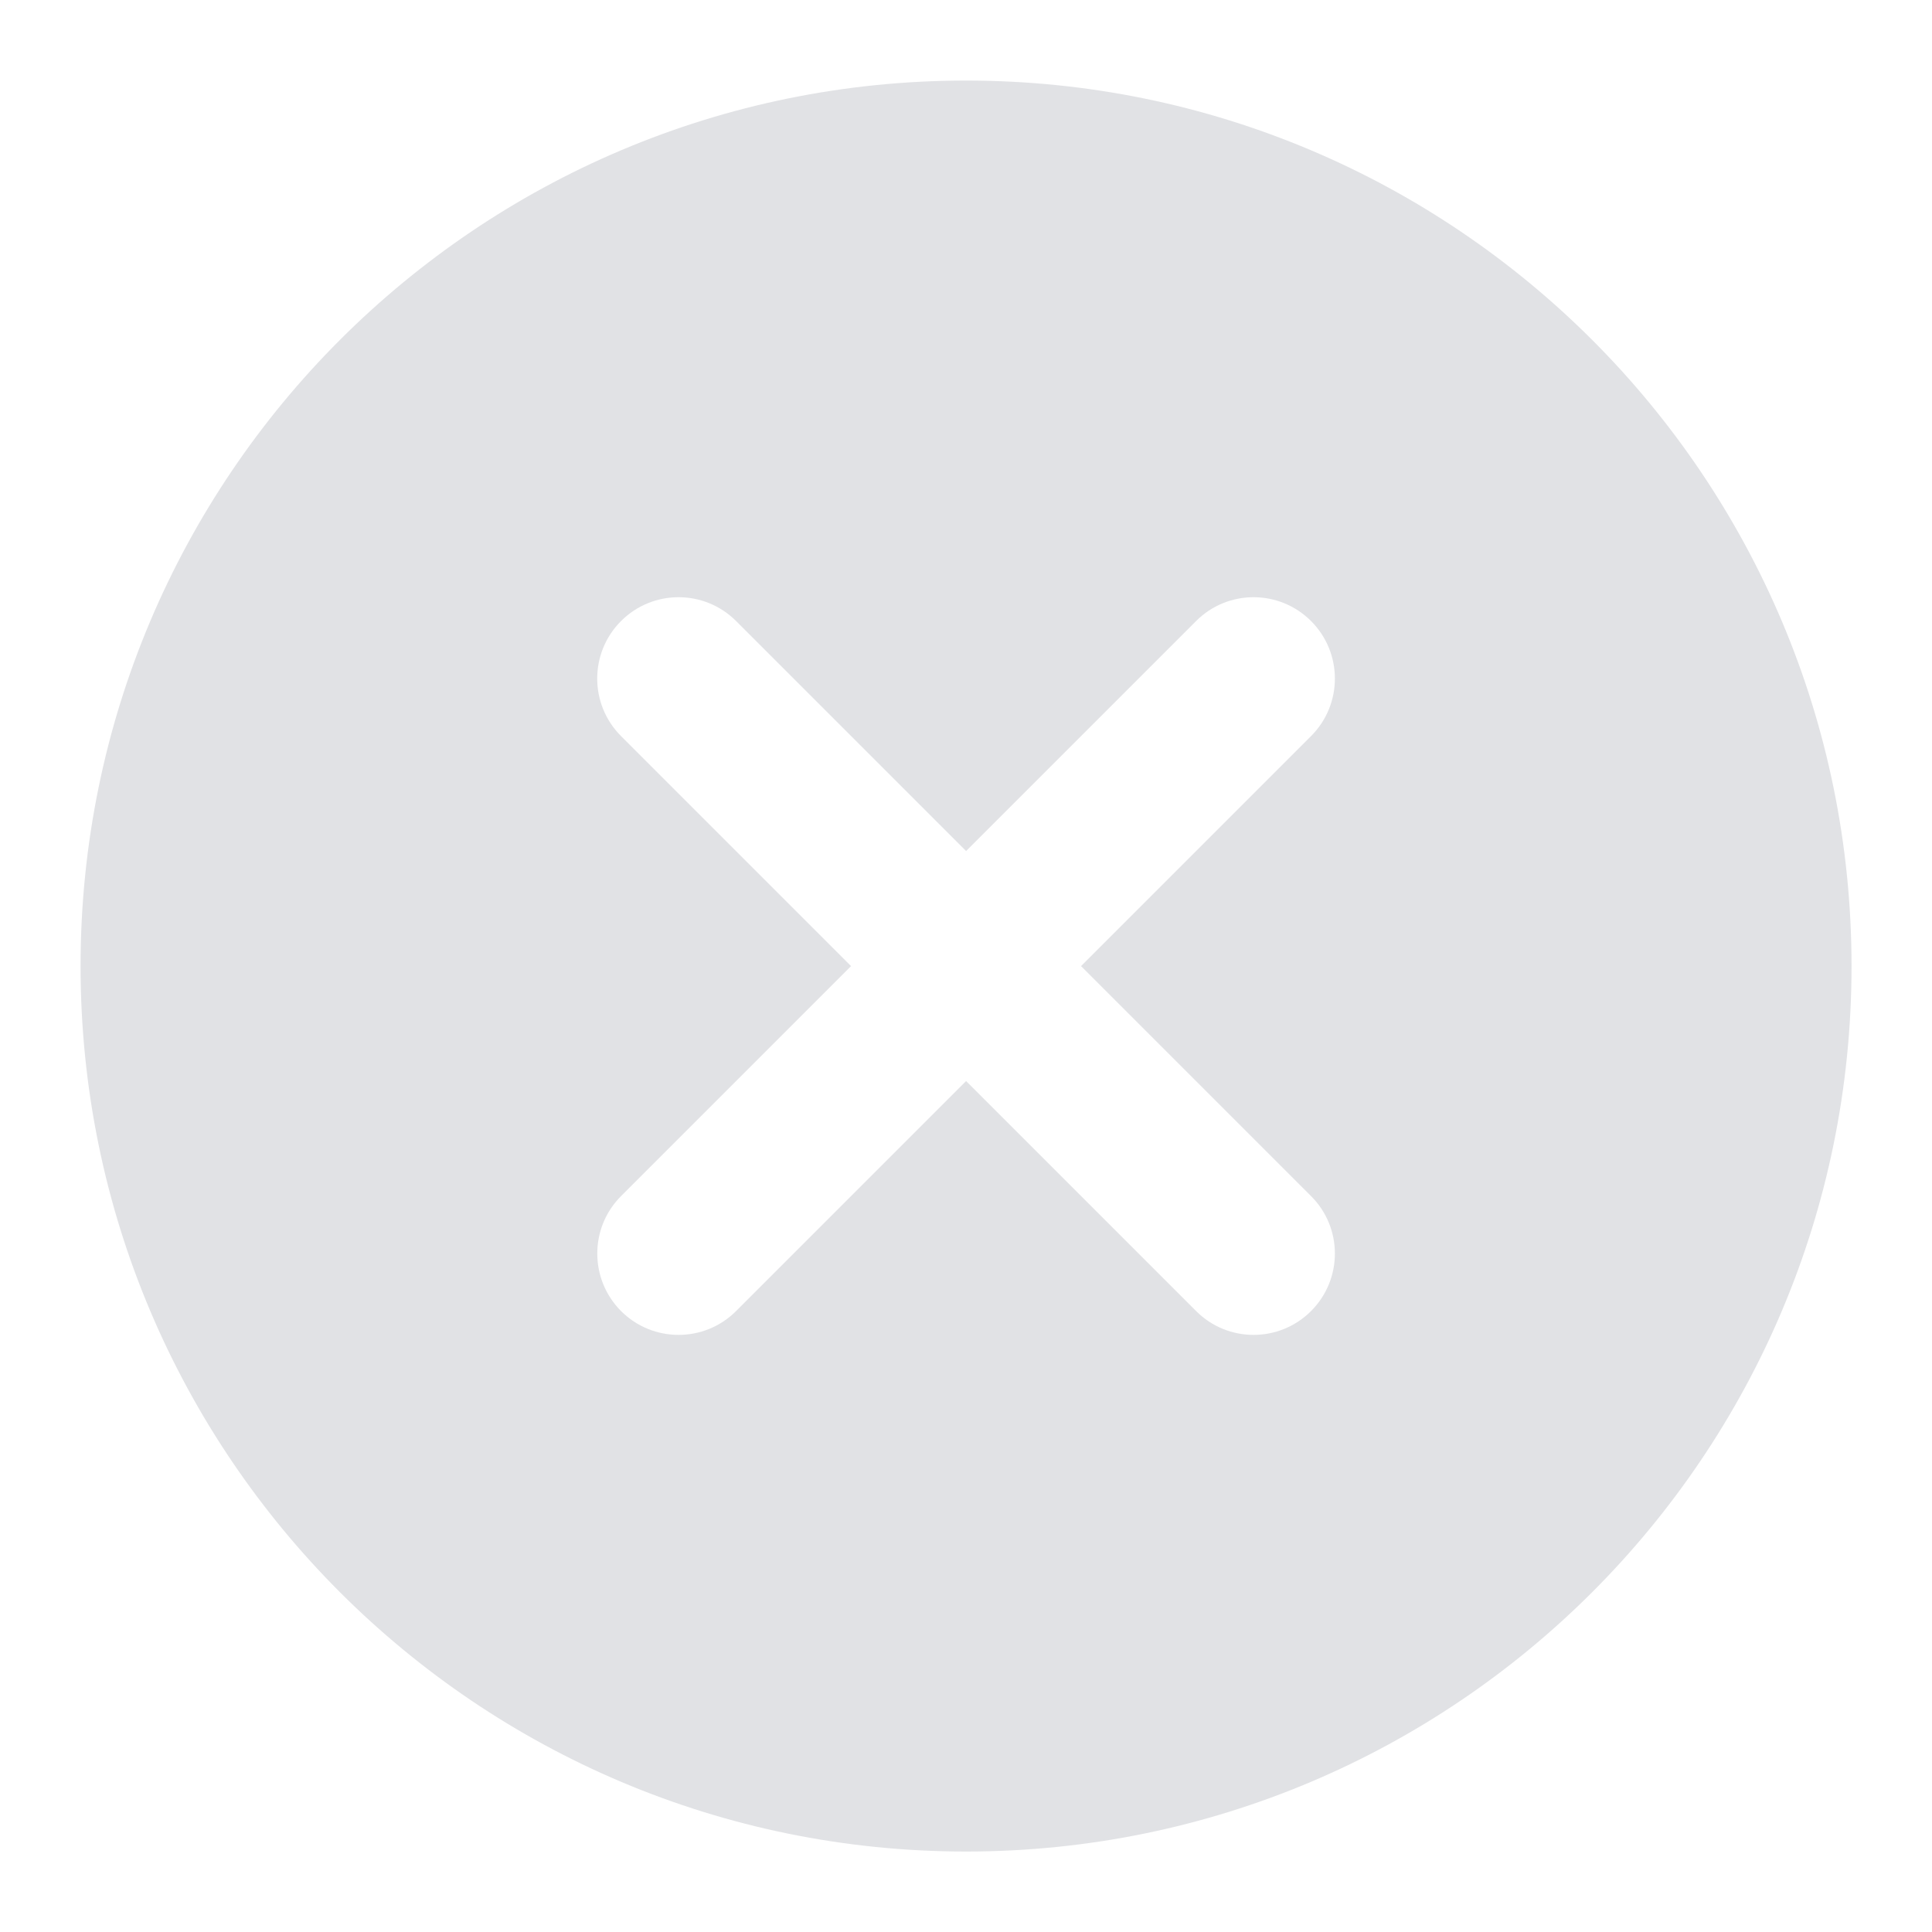 <svg width="20" height="20" viewBox="0 0 20 20" fill="none" xmlns="http://www.w3.org/2000/svg">
<path fill-rule="evenodd" clip-rule="evenodd" d="M10.001 19.167C15.063 19.167 19.167 15.063 19.167 10.001C19.167 4.938 15.063 0.834 10.001 0.834C4.938 0.834 0.834 4.938 0.834 10.001C0.834 15.063 4.938 19.167 10.001 19.167ZM7.62 6.429C7.291 6.1 6.758 6.1 6.429 6.429C6.1 6.758 6.1 7.291 6.429 7.62L8.81 10.001L6.429 12.382C6.101 12.71 6.101 13.243 6.429 13.572C6.758 13.901 7.291 13.901 7.62 13.572L10.001 11.191L12.382 13.572C12.71 13.901 13.243 13.901 13.572 13.572C13.901 13.243 13.901 12.71 13.572 12.382L11.191 10.001L13.572 7.62C13.901 7.291 13.901 6.758 13.572 6.429C13.243 6.1 12.71 6.1 12.382 6.429L10.001 8.81L7.62 6.429Z" fill="#E1E2E5"/>
</svg>

